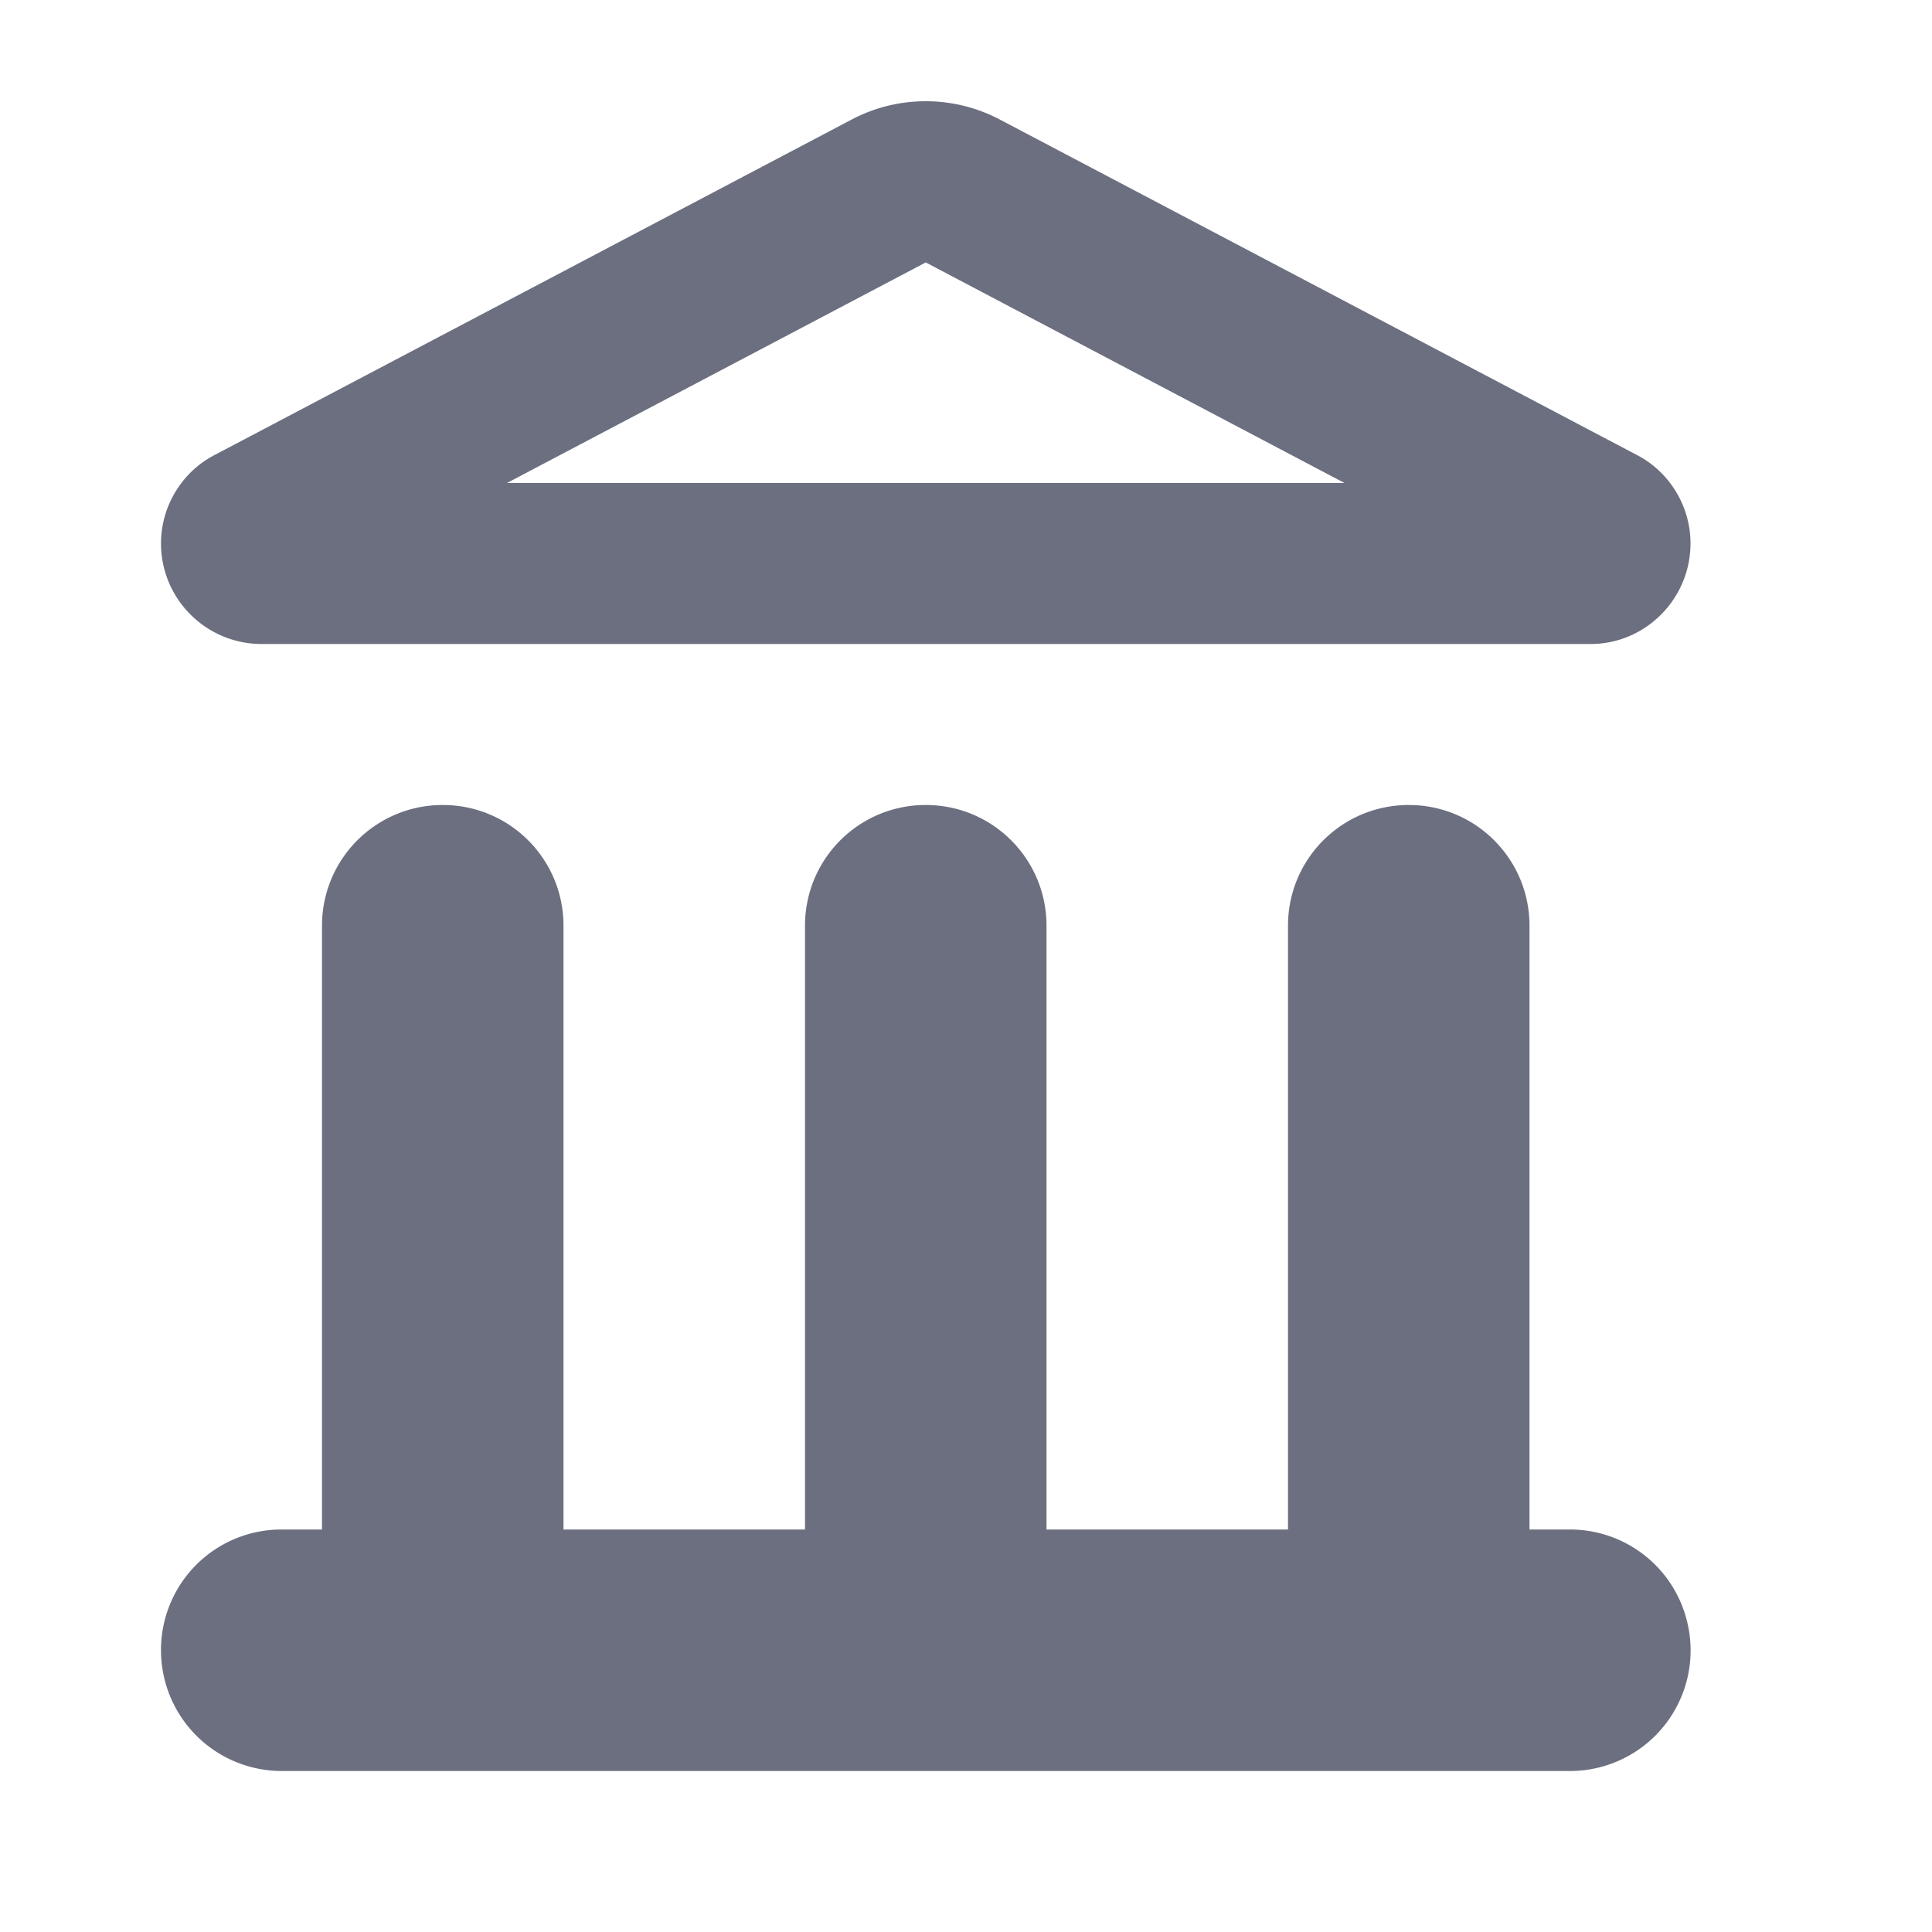 <svg xmlns="http://www.w3.org/2000/svg" width="24" height="24" fill="none"><path fill="#6B6F80" fill-rule="evenodd" d="M11.5 3.26 6.298 6h10.404zM5.5 10c-.83 0-1.5.67-1.5 1.5V19h-.5A1.496 1.496 0 0 0 2 20.5 1.5 1.5 0 0 0 3.5 22h16a1.498 1.498 0 0 0 1.448-1.894A1.496 1.496 0 0 0 19.5 19H19v-7.5c0-.83-.67-1.5-1.5-1.5s-1.5.67-1.5 1.5V19h-3v-7.5c0-.83-.67-1.5-1.5-1.5s-1.5.67-1.5 1.5V19H7v-7.5c0-.83-.67-1.5-1.5-1.5m6.93-8.51 7.9 4.16c.41.21.67.64.67 1.1C21 7.44 20.44 8 19.76 8H3.25C2.56 8 2 7.44 2 6.75c0-.46.26-.89.67-1.1l7.9-4.16c.58-.31 1.28-.31 1.86 0" clip-rule="evenodd"/></svg>